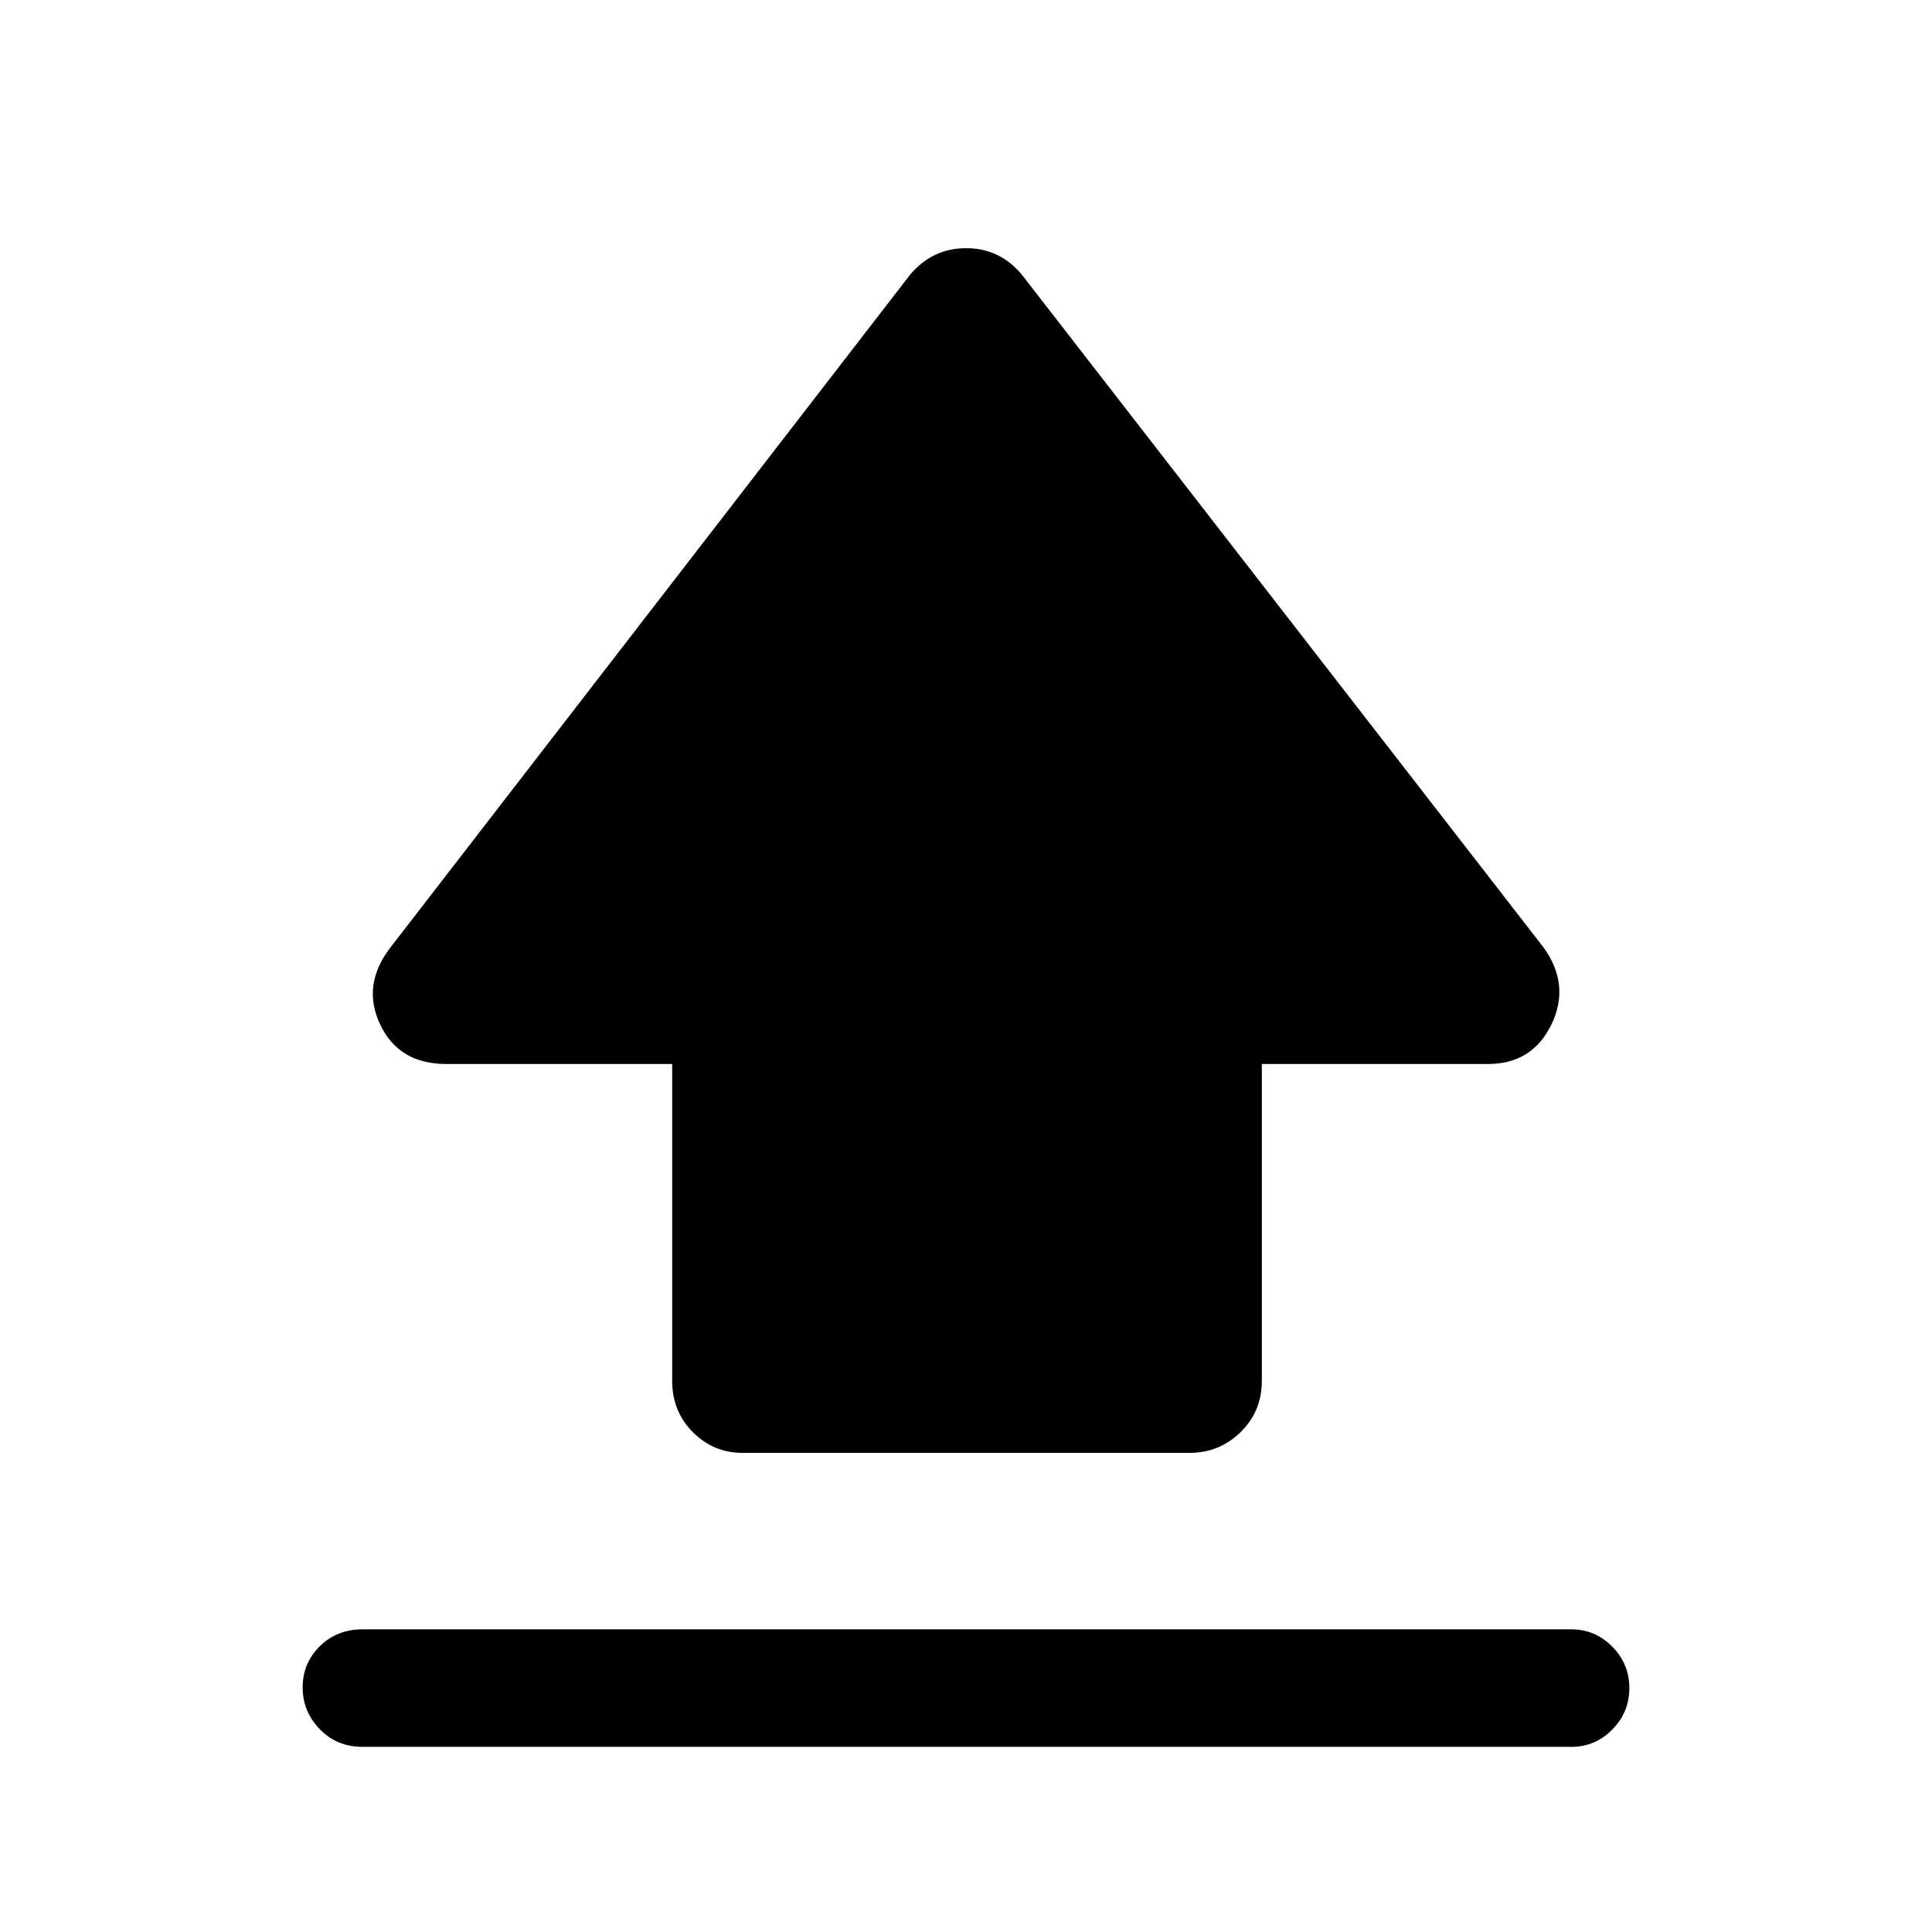 <svg xmlns="http://www.w3.org/2000/svg" height="48" viewBox="0 -960 960 960" width="48"><path d="M334-273.93v-157.38H221.65q-23.39 0-32.71-19.54t4.91-38.15l258.53-334.69q11.1-13 27.67-13t27.57 13L767.15-489q13.23 18.61 3.7 38.15-9.53 19.54-31.5 19.54H627v157.38q0 15.26-10.57 25.56-10.57 10.29-25.28 10.29h-222.3q-14.29 0-24.57-10.29Q334-258.67 334-273.93ZM180.08-92q-12.65 0-21.17-8.77-8.52-8.76-8.52-20.8 0-12.05 8.52-20.43 8.52-8.39 21.17-8.39h600.84q11.67 0 20.18 8.58t8.51 20.63q0 12.04-8.51 20.61T780.92-92H180.08Z"/></svg>